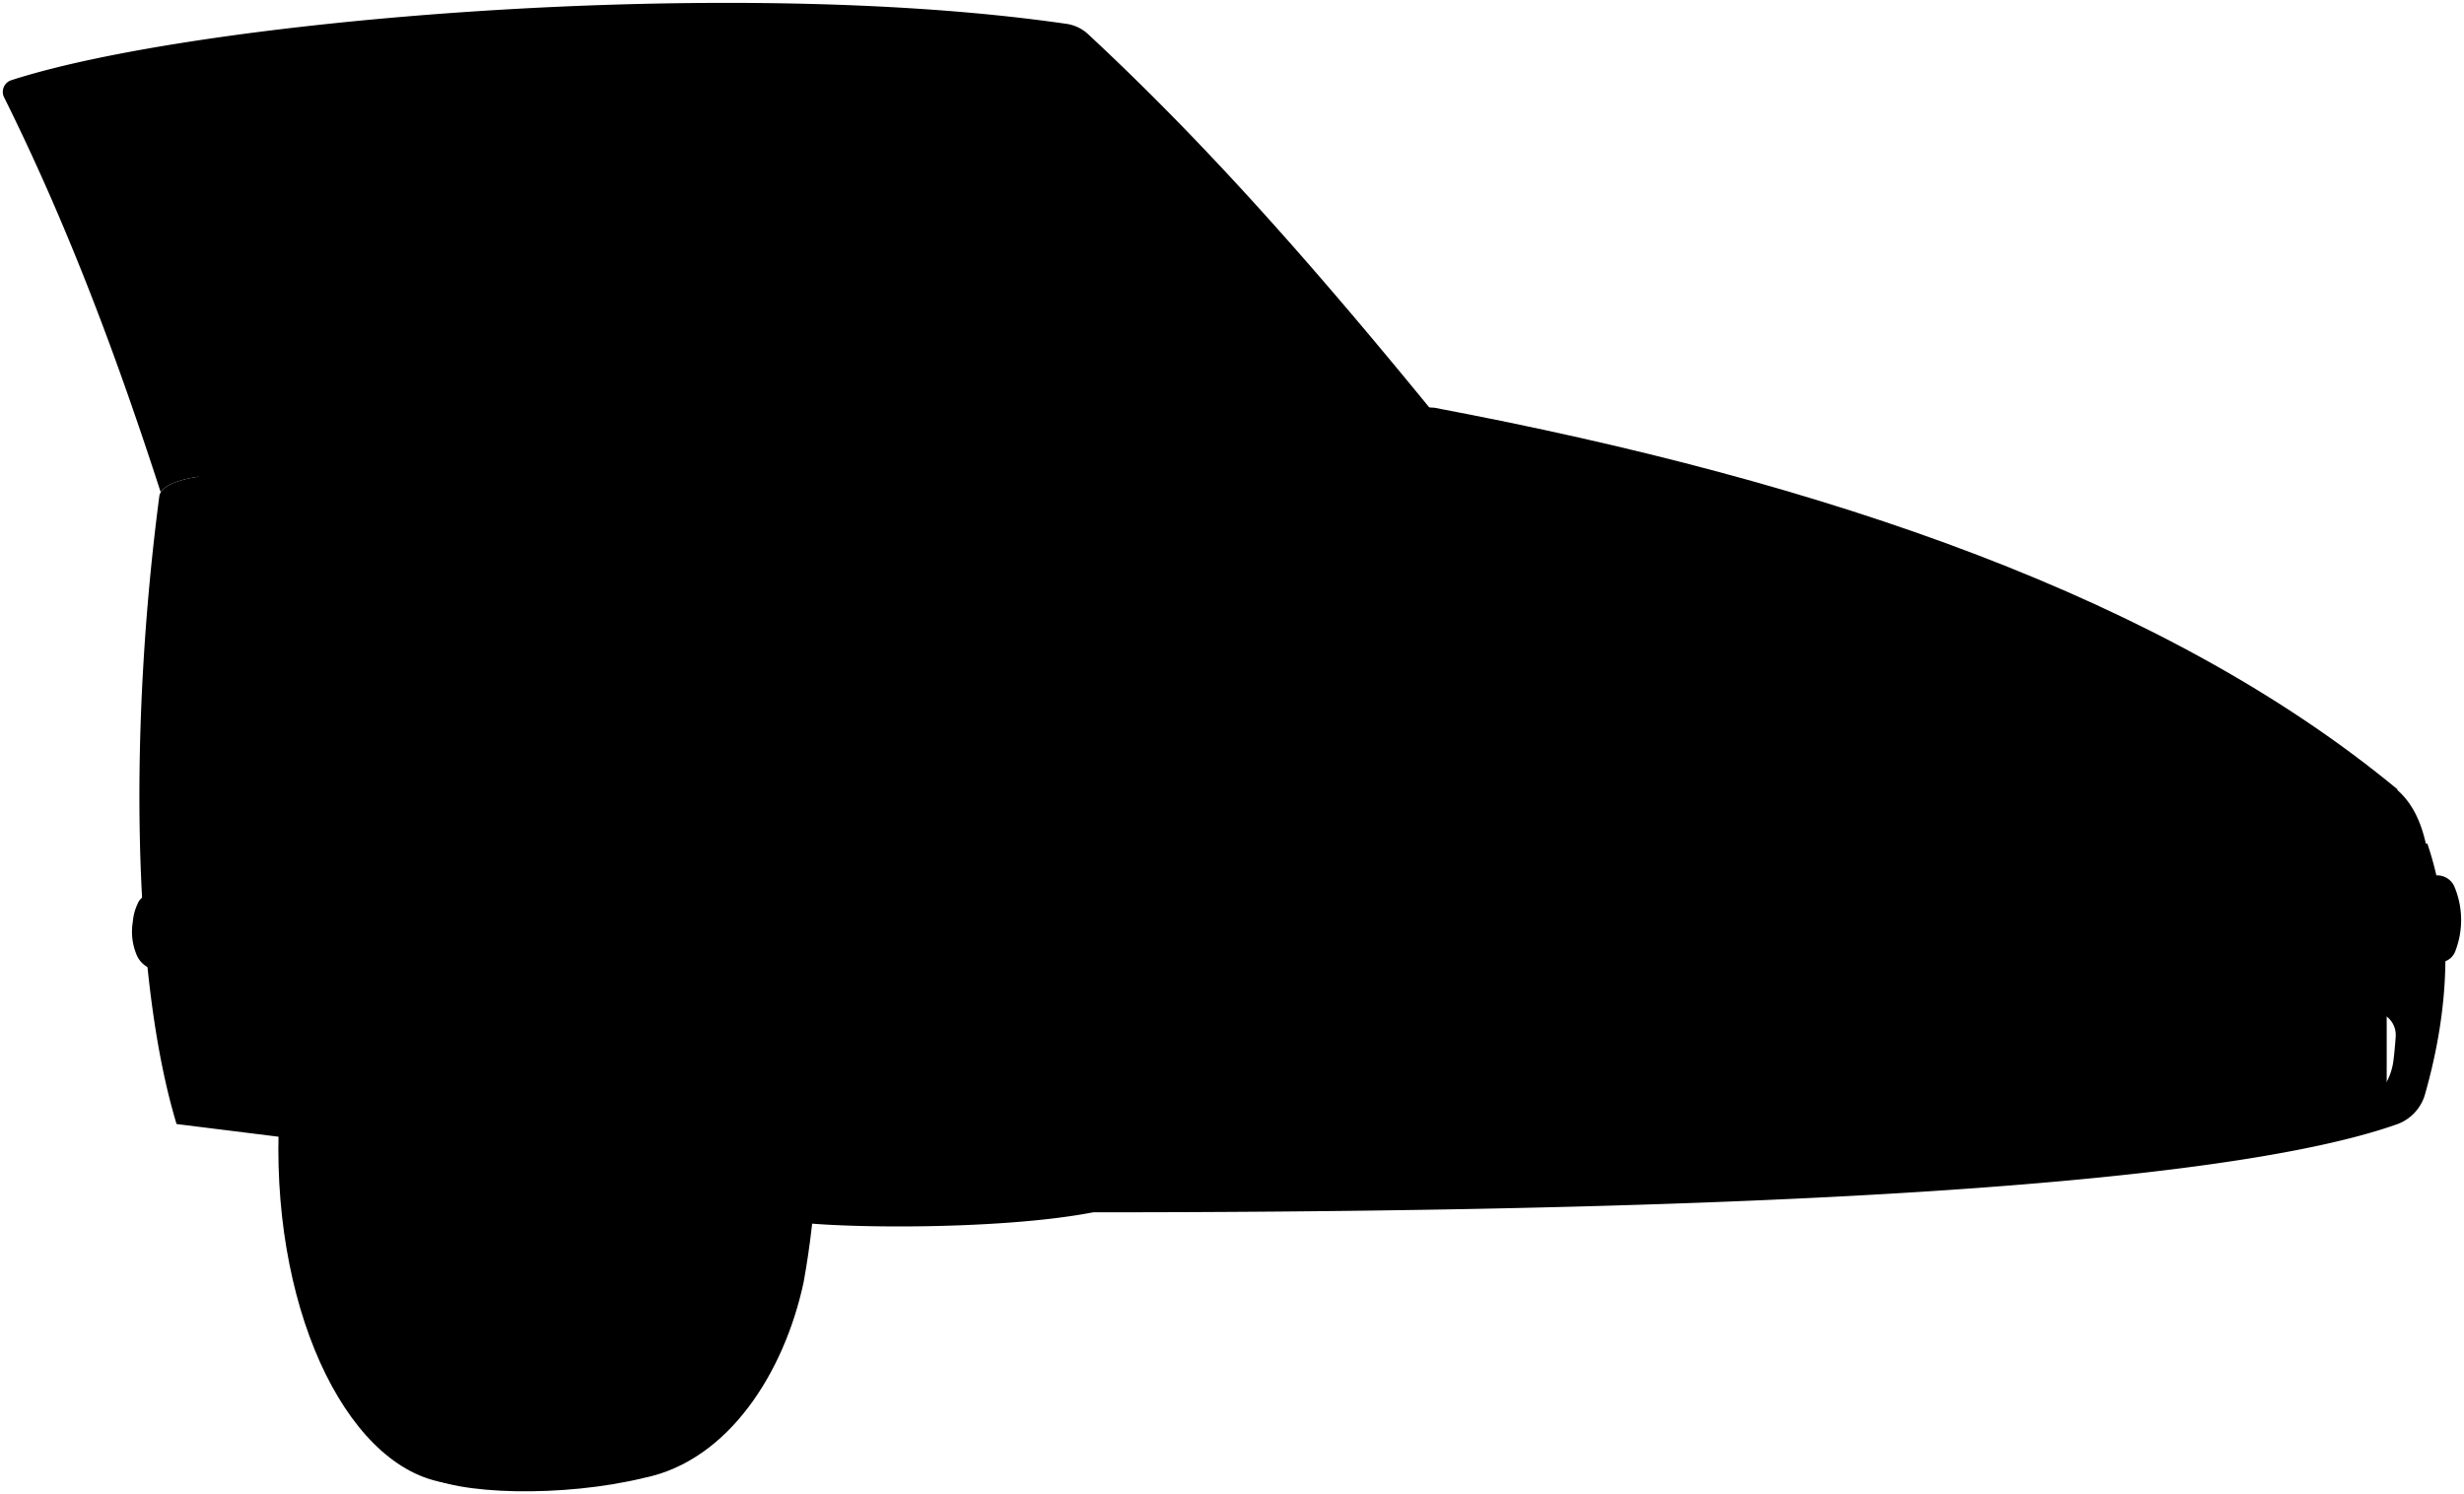 <svg viewBox="0 0 428.44 259.83">
  <path class="chassis" d="M48.4,197.67l67.06,3.47V111.21l-72,1.26S37.28,180.89,48.4,197.67Z"/>
  <path class="rubberMediumDark" d="M73.41,256.33C79.24,260,98,260.42,112,257c14.67-3,24.37-18.33,27.73-34,4.7-25.88,2.47-53.75-7.07-68.45-12.89-18.72-33.84-17.95-56-12.68Z"/>
  <ellipse class="rubberDark" cx="80.1" cy="199.83" rx="31.7" ry="58.23"/>
  <path class="steelMedium" d="M76.54,158.9c-4.86.63-8.06,3.74-10.64,7.54A45.86,45.86,0,0,0,59.8,181a72.54,72.54,0,0,0-1.66,7.37q-.51,3.48-.72,7c-.14,2.26-.23,4.53-.17,6.79a77.32,77.32,0,0,0,.75,8.61,59.12,59.12,0,0,0,3.57,13.63c2,5,4.38,9.79,8.61,13.33,4,3.38,8.46,3.86,13.26.85a23.94,23.94,0,0,0,7.86-8.77,54.59,54.59,0,0,0,5.86-17.23,74,74,0,0,0,1.12-16,88.29,88.29,0,0,0-1.09-9.7,51,51,0,0,0-4.5-14.56c-2.18-4.57-4.92-8.75-9.36-11.5a11.76,11.76,0,0,0-6.68-1.93Z"/>
  <path class="steelLight" d="M76,211c2.22-.5,3.27-2.19,4-4.11a22.79,22.79,0,0,0,1.13-10.26A18.24,18.24,0,0,0,80,191.31c-.77-1.8-2-3.15-4.18-3.12a4.15,4.15,0,0,0-2.8,1.19,12.24,12.24,0,0,0-3.33,6.41,17.65,17.65,0,0,0-.22,7.55,11.09,11.09,0,0,0,3.1,6.53A3.65,3.65,0,0,0,75.35,211c.3,0,.62-.05.54.42"/>
  <g class="steelDark">
    <path d="M62.3,184.42a17.81,17.81,0,0,0,.3,6.63,6.35,6.35,0,0,0,.7,1.94c.85,1.54,2.63,1.37,3.81-.22a9.45,9.45,0,0,0,1.46-4.07,18.63,18.63,0,0,0-.27-8.81,6.38,6.38,0,0,0-1-1.87c-.72-1-2.23-.62-3.14.63a12,12,0,0,0-2.1,5.16Z"/>
    <path d="M78.59,227.77a4.88,4.88,0,0,0,1.61,3.31,2.22,2.22,0,0,0,2.59.38c3.29-1.76,5.08-4.63,6.16-8.08a5.66,5.66,0,0,0-1.09-5.91,2.52,2.52,0,0,0-3.13-.16A20.45,20.45,0,0,0,80.1,223a11.8,11.8,0,0,0-1.42,3.8,1.05,1.05,0,0,0,0,.87Z"/>
    <path d="M93.36,187.94a18.65,18.65,0,0,0-.8-7.34,12.83,12.83,0,0,0-2.65-5.32c-.24-.26-.49-.51-.76-.75a2,2,0,0,0-3.23.71,7.09,7.09,0,0,0-.72,2.81,26.49,26.49,0,0,0,.44,5.61,21.06,21.06,0,0,0,2.22,5.56,3.55,3.55,0,0,0,2.7,1.88,2.47,2.47,0,0,0,2.68-1.87,7.82,7.82,0,0,0,.23-1.19Z"/>
    <path d="M94.44,200.86a6.53,6.53,0,0,0-1.63-4.5c-.63-.74-2.73-.61-3.67,1a10.78,10.78,0,0,0-1,3.17,41,41,0,0,0-.52,4.3,16.47,16.47,0,0,0,.39,5.39,4.49,4.49,0,0,0,1.7,2.68,2,2,0,0,0,2.91-.06,4.33,4.33,0,0,0,1.29-2.18,23.65,23.65,0,0,0,.66-9.72Z"/>
    <path d="M63.39,200.75c-1.32,1.3-1.47,3-1.63,4.67a17.9,17.9,0,0,0,.65,7.1c.15.48.4.92.58,1.38a1.43,1.43,0,0,0,2.53.17,5.34,5.34,0,0,0,.68-1.77,19,19,0,0,0-.67-9.64c-.34-1-.69-2-2-2Z"/>
    <path d="M82.2,167.43a5.39,5.39,0,0,0-4.8-2.4,10.59,10.59,0,0,0-4.23.77,7.27,7.27,0,0,0-3.3,3.37,3.35,3.35,0,0,0,1.38,4.17c2.4,1.21,4.79.79,7.24,0a7.48,7.48,0,0,0,2.66-1.83,2.89,2.89,0,0,0,1-3.23,2.35,2.35,0,0,1,0-.75Z"/>
    <path d="M67.16,218.37a3.1,3.1,0,0,0-1.78,2.73,11.62,11.62,0,0,0,4.57,10,5.16,5.16,0,0,0,1.85.8,1.49,1.49,0,0,0,1.83-1.1c.58-1.7-.08-3.27-.47-4.84-.26-1.06-1-2-1.3-3-.49-1.39-1.56-2.32-2.26-3.53-.45-.79-1.45-.88-2.33-1Z"/>
  </g>
  <g class="floodLight">
    <polygon points="201.08 207.19 251.32 206.31 251.32 179.57 201.08 180.45 201.08 207.19"/>
    <polygon points="385.67 196.16 415 195.63 415 171.11 385.67 171.63 385.67 196.16"/>
  </g>
  <polygon class="headLightDark" points="145.01 163.75 204.53 162.71 204.53 137.47 145.01 138.51 145.01 163.75"/>
  <path class="turnLight" d="M155.14,158.28c-.25-2,0-4-.31-6-.28-1.67-.5-3.36-.64-5.06s-.58-3.2-.56-4.84l-24.69.65c0,.47-.1,11-.1,15.74Z"/>
  <g class="headLight">
    <path d="M421.9,148.67a12.8,12.8,0,0,0-.1-2c-1-4.37-2.83-8.21-6.8-10.66l-37.52.33v19Z"/>
    <path d="M267.82,157.72c-23.11.4-70.73,1-70.73,1,0-.15,0-.29,0-.43.27-4.05-1-7.67-2.78-11.18a40.24,40.24,0,0,0-3.15-4.57s48.52-1.17,71.27-1.57Z"/>
  </g>
  <path class="hoodFront" d="M386.86,154.46a64.72,64.72,0,0,0-.27-8C386,143,384,136,384,135.74l-128.31,4.51a31.54,31.54,0,0,1,1.63,8.06c.12,3.3.57,10.68.85,11Z"/>
  <path class="mirror" d="M94.44,4a5,5,0,0,0-4.08,3.21,9.48,9.48,0,0,0-.77,3.24c.12,3.54,2.16,6.34,6.25,6.56a167,167,0,0,0,17,.24,98.09,98.09,0,0,0,11.21-.91c2-.33,4-.37,5.93-.68,3.17-.51,5.5-1.59,6.4-5.4A5.47,5.47,0,0,0,134,4.52c-.81-.55-1.69-.92-2.5-1.45Z"/>
  <path class="windowClear" d="M38.05,91.14,5.91,15.66C54.65,1.43,126.25-1.38,186.63,5.53c23.11,20.94,40.94,44,62.32,68.79Z"/>
  <g class="bodyDark">
    <path d="M48.4,197.67C42,175.31,45.16,154.54,57,137.29c11.86-16,31.06-16.39,42.7-4.32,9.92,10.93,15.72,23.9,18.12,39.25,2.93,16.34,8.15,30.4,17.94,39.88,6.43,1.53,37.48,2,54.3-1.28,18.33-9.48,6.9-54.56,6.9-54.56l-58.23-.64a21,21,0,0,1-2.94-10l57.94.07C164.47,94.29,111.63,80.6,38,82.65c-2.8-.08-9.94.89-10.3,3.66-5.14,39.09-4.88,83.08,3,109.16Z"/>
  </g>
  <g class="trimSide">
    <path d="M201,165.25a8.13,8.13,0,0,0-3.88-1.66,40.61,40.61,0,0,0-6-.31c-5.64-.12-11.29-.17-16.93-.26-3.77-.06-7.55-.16-11.32-.23-5.71-.12-11.43-.19-17.14-.36-4.1-.13-8.2-.13-12.29-.25-4.43-.13-8.86,0-13.27-.35a40.78,40.78,0,0,0-4.42.06c-1,.05-1.81,1.36-1.84,2.61,0,1.05-.17,2.09-.2,3.14a10.37,10.37,0,0,0,.79,4.49,7.63,7.63,0,0,0,1.13,2.17c.83,1,2,.84,3,.9,3.92.23,7.84.46,11.76.65,2.69.14,5.39.17,8.08.31,3.6.19,7.19.46,10.78.65,1.23.07,2.45,0,3.67.14,1.68.16,3.38.07,5.07.16,2.59.14,5.17.35,7.76.5,1.26.07,2.53.08,3.78.1,2,0,4,.11,5.92.21,3.09.16,6.2.06,9.28.44a3.09,3.09,0,0,0,.43,0c2.45-.17,4.89.08,7.33.15,1.65.06,3.31.05,5,.12a3.89,3.89,0,0,0,3.45-1.52Z"/>
    <path d="M48.07,156.38a2.2,2.2,0,0,1-1.18.35c-2.23-.16-4.46-.29-6.69-.43s-4.67-.29-7-.41-4.53-.19-6.79-.33a2.5,2.5,0,0,0-2.5,1.66,8.75,8.75,0,0,0-.81,3.05,10.39,10.39,0,0,0,.59,5.61,4.31,4.31,0,0,0,4.23,2.83c4.51.17,9,.45,13.48.94,1.15.12,2.3.18,3.45.26Z"/>
  </g>
  <path class="trimEdge" d="M45.29,168.94c.88-3.09,1-6.28,1.62-9.41.09-.51.69-2.39,0-2.66a3.8,3.8,0,0,0-1.51,1.5,10.46,10.46,0,0,0-1.29,9.5,1.47,1.47,0,0,0,1.06,1.18S45.2,169.24,45.29,168.94Z"/>
  <g class="body">
    <path d="M422.06,146.68c4.63,13.61,3.85,28.65-.39,43.59a7.8,7.8,0,0,1-4.88,5.24c-36.57,12.91-142.89,15.31-226.93,15.31,9.63-10.52,10.57-32.13,7.12-54.34C283.67,157.56,362.44,155.62,422.06,146.68ZM411.3,175.84q-6.27.76-12.35,1.92a8,8,0,0,0-6.42,6.8c-.28,2.21-.46,4.34-.52,6.38a4.68,4.68,0,0,0,5.53,4.72q5.37-1,10.46-2.15a10.68,10.68,0,0,0,8.14-8.85c.18-1.28.32-3,.42-4.29C416.78,177.43,414.23,175.48,411.3,175.84ZM240.89,186.56a199.69,199.69,0,0,0-20.89-.09,8.24,8.24,0,0,0-7.71,6.87,46,46,0,0,0-.6,5.93,5.48,5.48,0,0,0,5.17,5.65,163.64,163.64,0,0,0,21-.21c3.88-.29,7.06-3.85,7.67-7.69a36.63,36.63,0,0,0,.53-4.77A5.46,5.46,0,0,0,240.89,186.56Z"/>
    <path d="M189.12,5.87a7,7,0,0,0-3.8-1.74C125.84-4.47,33.73,3.58,1.81,14a2.14,2.14,0,0,0-1.06,3C12.17,40,20.58,62.89,27.94,85.59c1.38-2.22,7.49-3,10-2.94l3.3-.08c-10.56-25.07-20.2-48-29.11-64.39a.78.78,0,0,1,.42-1.11C39.12,7.9,126-.12,185.08,7.11a3.33,3.33,0,0,1,2,.88c19.2,18.67,38.83,40.88,58.67,65.9l5.6.43C229.76,47.79,210.57,25.8,189.12,5.87Z"/>
  </g>
  <path class="bodyLight" d="M37.18,82.51c65.34,5.47,120.29,24.12,156.57,63,82.38,1.13,157.59-1,223.19-8.19-40.11-33.21-99-53.48-167.56-66.42C177.55,66.79,103.39,70,37.18,82.51Z"/>
  <g class="hoodBorderLine">
    <path d="M86.78,75c61.46,5.4,139.74,31.92,170.26,70.71"/>
    <path d="M385,140.34c-35.56-35.62-122-67.75-185.33-71.17"/>
  </g>
  <path class="trimFront" d="M197.84,163.38q.75,7.86.87,15.53c83,1.48,159.64-1,225.93-11.61a2.94,2.94,0,0,0,2.28-1.87,15,15,0,0,0-.19-11.34,3.28,3.28,0,0,0-3.44-1.83C355.09,162.5,279.5,165.3,197.84,163.38Z"/>
  <path class="ornament" d="M320.12,129.31a17.43,17.43,0,0,0-8.42.45,3.61,3.61,0,0,0-2.59,1.68.91.91,0,0,0,.11,1.2,5.81,5.81,0,0,0,3.68,1.63,21.54,21.54,0,0,0,8.39-.18c1.08-.23,2.33-.4,3.06-1.6a1.16,1.16,0,0,0-.36-1.73,8.45,8.45,0,0,0-3.77-1.56"/>
  <path class="grill" d="M366.27,181.34c-4.36.08-8.7.58-13,.88-4.14.29-8.27.66-12.4,1-5,.36-9.92.65-14.88,1-4.24.33-8.48.54-12.72.76-4.46.24-8.92.58-13.37.87-.47,0-.94,0-1.41,0-5.89.1-11.78.5-17.68.54-2.66,0-5.32.25-8,.32-2,.06-3.95,0-5.93,0-3.16.1-4.06,1.21-4.92,3.54a17.86,17.86,0,0,0-1.1,8.74,7.41,7.41,0,0,0,1.25,3.56,4.39,4.39,0,0,0,3.8,1.84c4,0,8,0,12-.23,4.31-.24,8.63-.27,12.94-.51,3.63-.2,7.26-.31,10.89-.53,4.24-.25,8.48-.67,12.72-.83,3.28-.12,6.54-.45,9.81-.65,3.1-.19,6.18-.59,9.28-.77,2.52-.14,5-.38,7.54-.58,2.35-.2,4.68-.52,7-.73s4.6-.38,6.89-.6c2.45-.23,4.9-.46,7.34-.74,2.07-.24,4.18-.14,6.25-.47s4-.23,6.05-.71a6,6,0,0,0,4.55-4.45,18.59,18.59,0,0,0,.46-7.11c-.43-3.66-3.34-5.34-6.85-4.92-2.12.25-4.23.66-6.37.74Z"/>
</svg>
